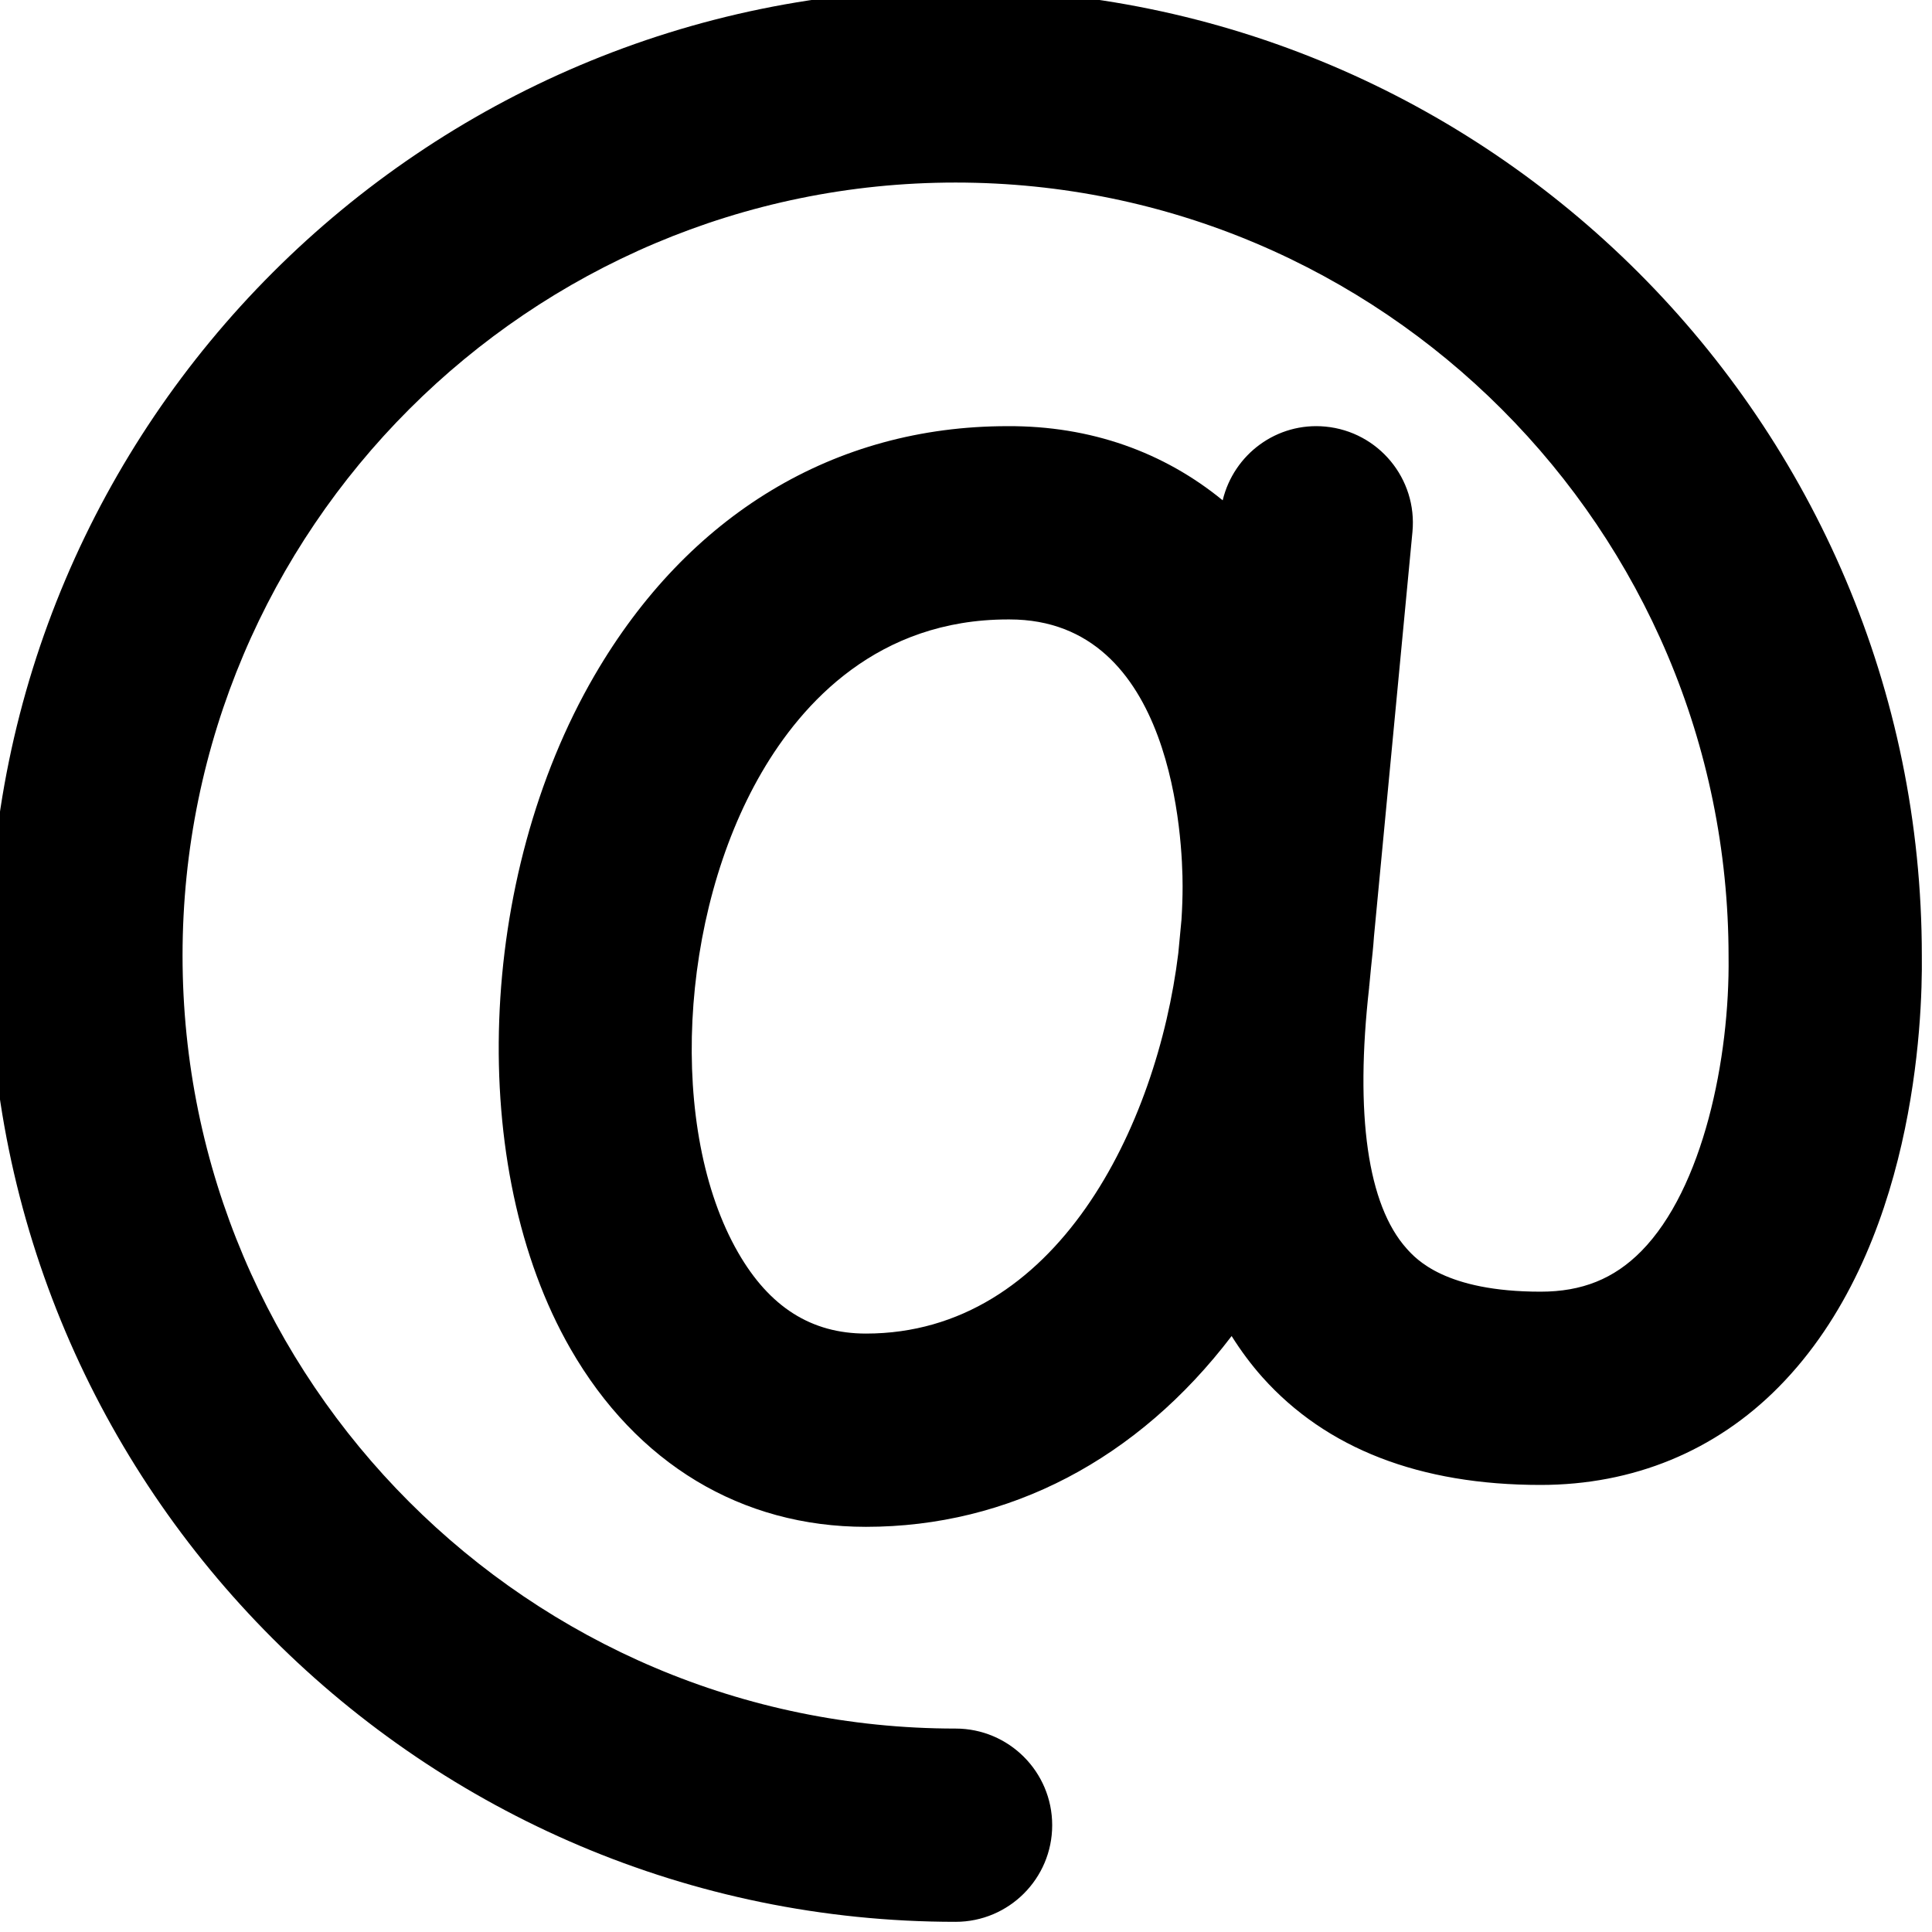 <?xml version="1.0" encoding="UTF-8" standalone="no" ?>
<!DOCTYPE svg PUBLIC "-//W3C//DTD SVG 1.1//EN" "http://www.w3.org/Graphics/SVG/1.1/DTD/svg11.dtd">
<svg xmlns="http://www.w3.org/2000/svg" xmlns:xlink="http://www.w3.org/1999/xlink" version="1.1" width="349.995" height="349.995" viewBox="0 0 349.995 349.995" xml:space="preserve">
<desc>Created with Fabric.js 1.7.22</desc>
<defs>
</defs>
<g id="icon" style="stroke: none; stroke-width: 1; stroke-dasharray: none; stroke-linecap: butt; stroke-linejoin: miter; stroke-miterlimit: 10; fill: none; fill-rule: nonzero; opacity: 1;" transform="translate(-1.944 -1.944) scale(3.89 3.89)" >
	<path d="M 89.999 45 C 89.999 20.188 69.813 0.001 45 0.001 S 0.001 20.188 0.001 45 S 20.188 89.999 45 89.999 c 2.485 0 4.5 -2.015 4.5 -4.5 s -2.015 -4.5 -4.5 -4.5 C 25.15 80.999 9.001 64.85 9.001 45 C 9.001 25.15 25.15 9.001 45 9.001 c 19.85 0 35.999 16.149 35.999 36.054 c 0.059 4.718 -1.178 10.789 -4.069 13.716 c -1.269 1.284 -2.757 1.882 -4.686 1.882 c -4.443 0 -5.797 -1.516 -6.242 -2.013 c -1.81 -2.026 -2.411 -6.23 -1.741 -12.159 c 0.002 -0.014 -0.001 -0.027 0 -0.041 c 0.001 -0.013 0.006 -0.025 0.007 -0.038 l 0.08 -0.84 c 0.051 -0.482 0.106 -0.962 0.137 -1.445 l 1.792 -18.845 c 0.235 -2.474 -1.579 -4.67 -4.054 -4.906 c -2.259 -0.215 -4.269 1.288 -4.783 3.434 c -2.734 -2.239 -6.14 -3.475 -10.025 -3.454 c -8.045 0 -14.87 4.117 -19.225 11.602 c -5.494 9.44 -5.976 22.925 -1.122 31.366 c 3.074 5.346 7.96 8.29 13.757 8.29 c 6.671 0 12.66 -3.144 17.031 -8.885 c 0.43 0.682 0.904 1.324 1.432 1.916 c 2.975 3.329 7.333 5.018 12.954 5.018 c 4.31 0 8.144 -1.576 11.088 -4.557 C 89.669 58.682 90.037 48.05 89.999 45 z M 40.827 62.604 c -2.546 0 -4.494 -1.235 -5.955 -3.776 c -3.264 -5.677 -2.772 -15.704 1.098 -22.354 c 1.895 -3.256 5.417 -7.127 11.472 -7.127 c 0.024 0 0.049 0 0.073 0 c 7.669 0 8.058 10.348 8.058 12.422 c 0 0.511 -0.018 1.037 -0.053 1.574 l -0.148 1.555 C 54.384 52.944 49.694 62.604 40.827 62.604 z" style="stroke: none; stroke-width: 1; stroke-dasharray: none; stroke-linecap: butt; stroke-linejoin: miter; stroke-miterlimit: 10; fill: rgb(0,0,0); fill-rule: nonzero; opacity: 1;" transform=" matrix(1 0 0 1 0 0) " stroke-linecap="round" />
</g>
</svg>